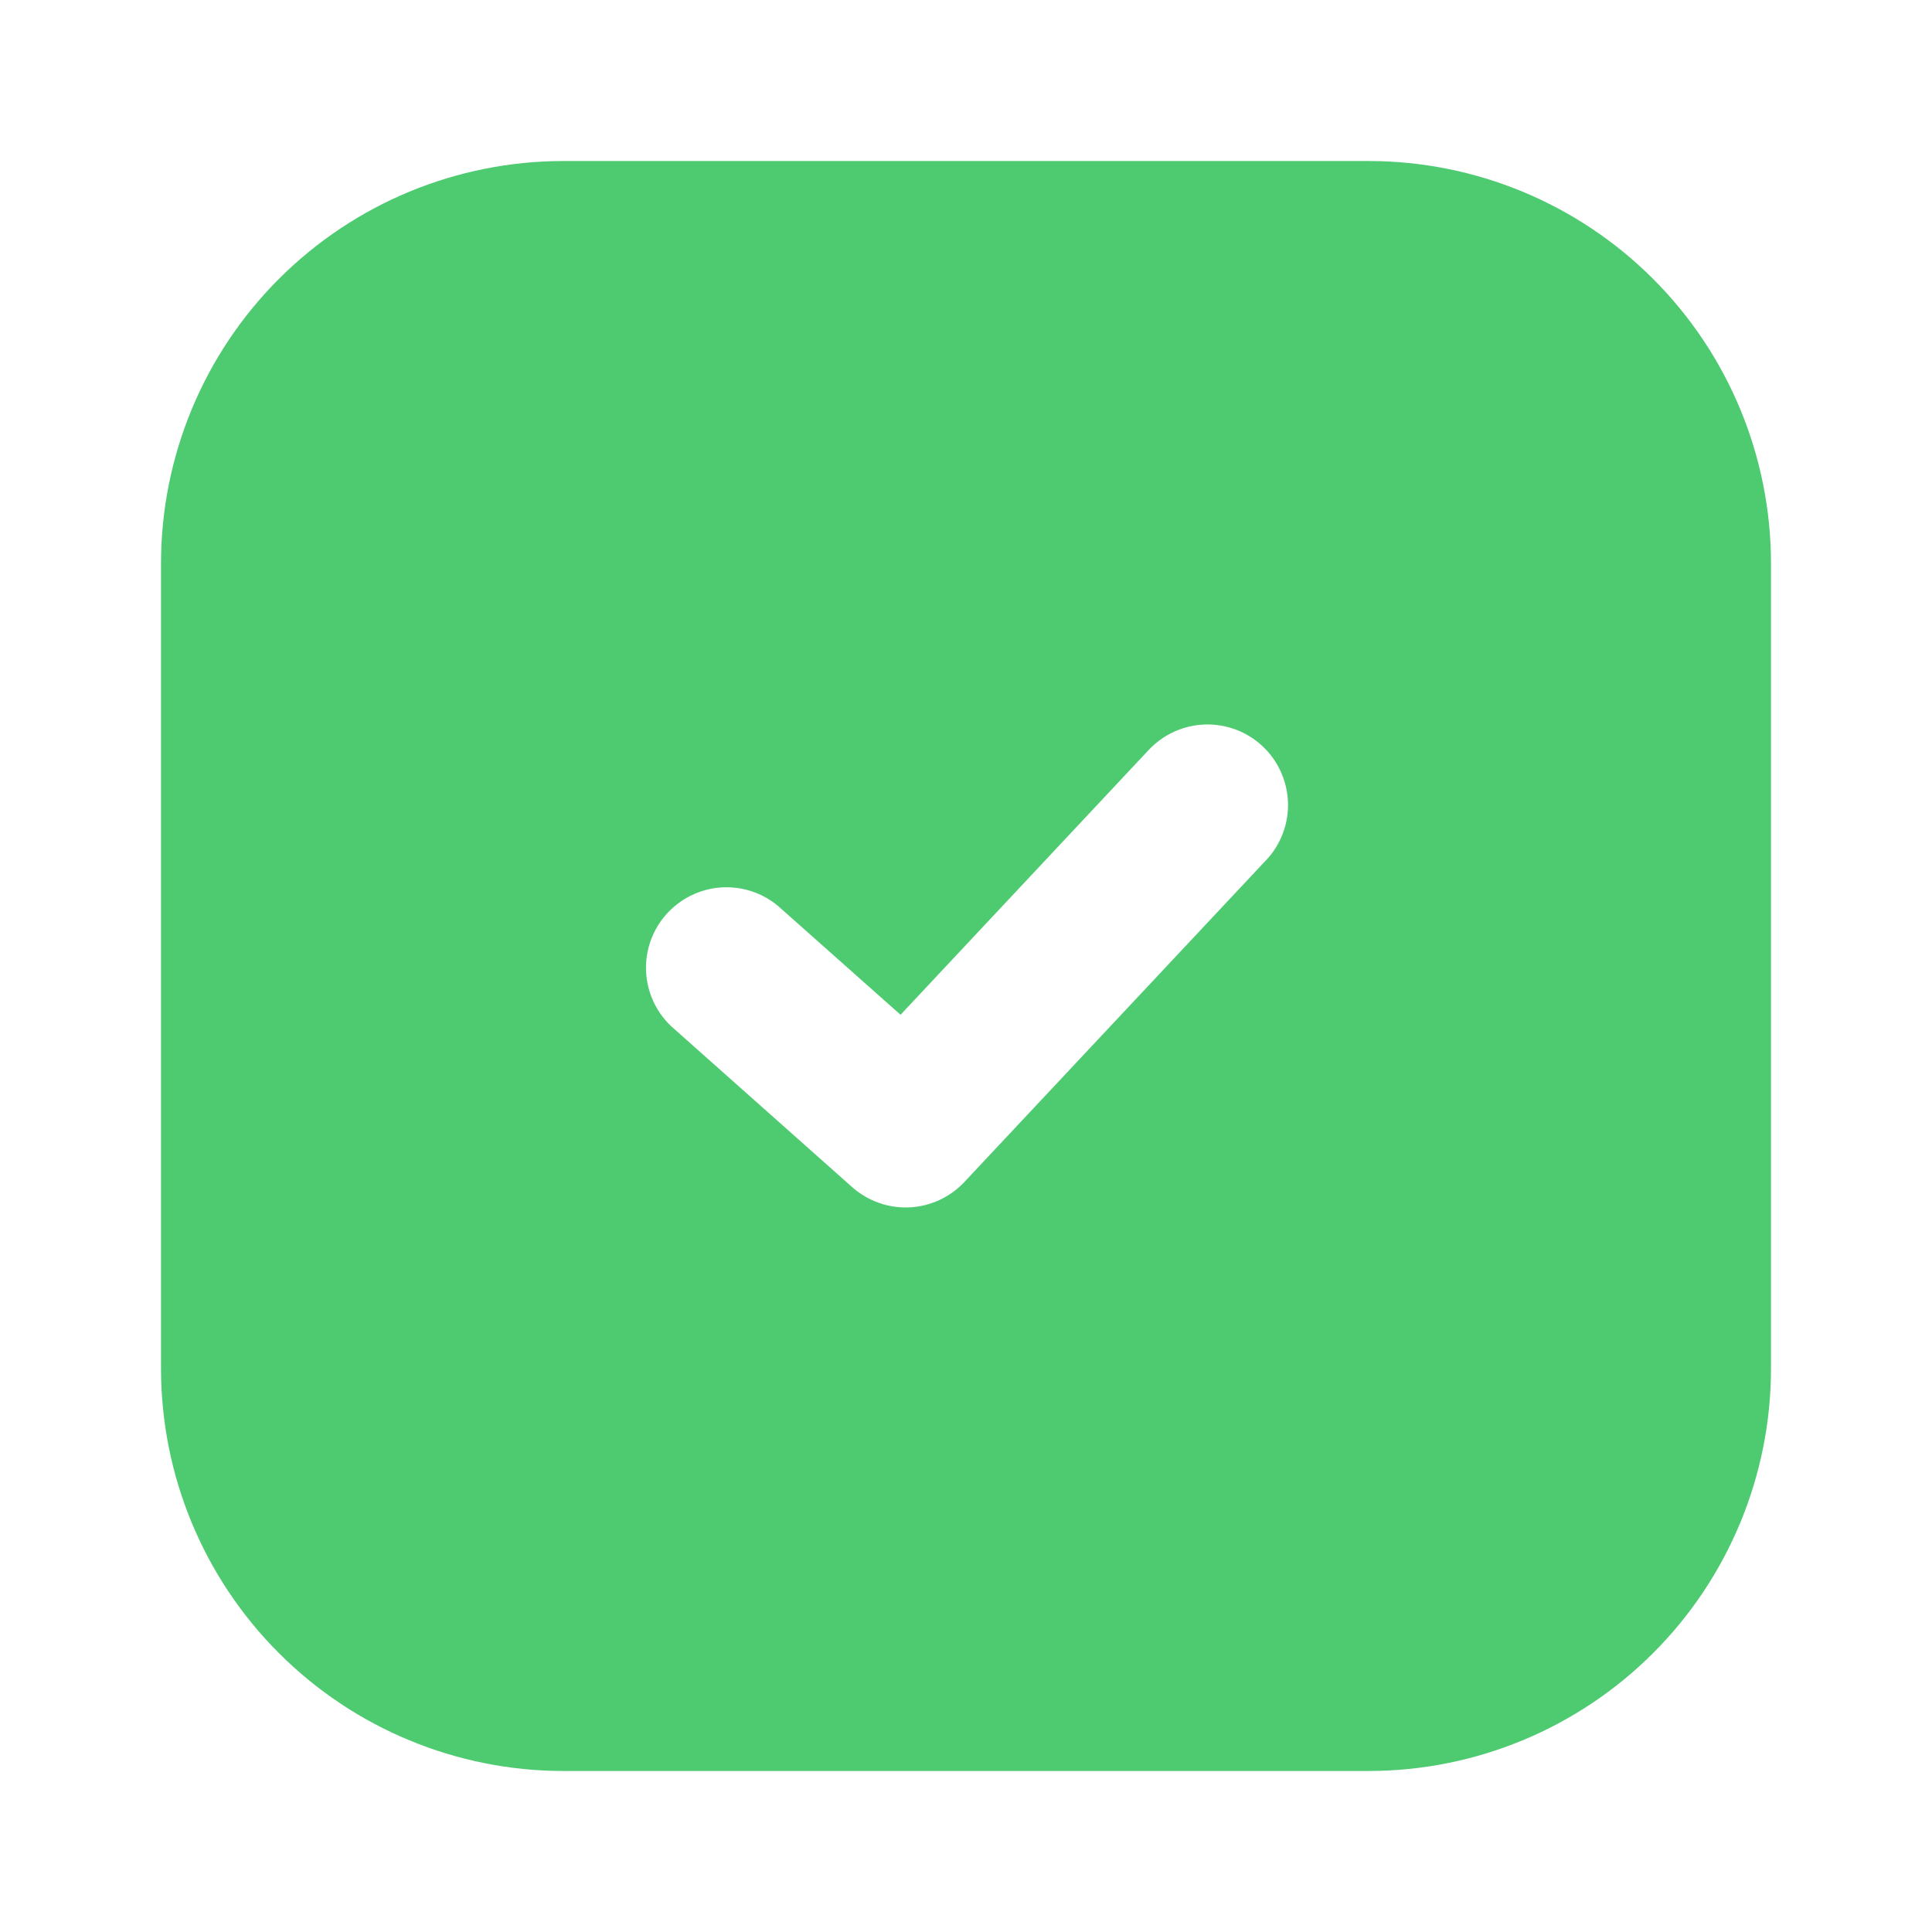 <svg width="50" height="50" viewBox="0 0 50 50" fill="none" xmlns="http://www.w3.org/2000/svg">
<path fill-rule="evenodd" clip-rule="evenodd" d="M14.583 4.167C11.821 4.167 9.171 5.264 7.218 7.218C5.264 9.171 4.167 11.821 4.167 14.583V35.417C4.167 38.179 5.264 40.829 7.218 42.782C9.171 44.736 11.821 45.833 14.583 45.833H35.417C38.179 45.833 40.829 44.736 42.782 42.782C44.736 40.829 45.833 38.179 45.833 35.417V14.583C45.833 11.821 44.736 9.171 42.782 7.218C40.829 5.264 38.179 4.167 35.417 4.167H14.583ZM32.771 22.258C32.958 22.059 33.104 21.824 33.2 21.568C33.297 21.312 33.342 21.039 33.333 20.766C33.324 20.492 33.261 20.223 33.148 19.974C33.036 19.724 32.875 19.5 32.675 19.312C32.475 19.125 32.241 18.979 31.985 18.883C31.728 18.787 31.456 18.741 31.182 18.75C30.909 18.759 30.64 18.822 30.39 18.935C30.141 19.048 29.916 19.209 29.729 19.408L23.306 26.262L20.133 23.444C19.718 23.098 19.184 22.928 18.645 22.968C18.106 23.009 17.604 23.258 17.244 23.662C16.885 24.066 16.697 24.594 16.72 25.134C16.743 25.674 16.975 26.184 17.367 26.556L22.054 30.723C22.46 31.083 22.99 31.271 23.532 31.247C24.074 31.222 24.585 30.987 24.956 30.592L32.769 22.258H32.771Z" fill="#4ECB71"/>
</svg>

